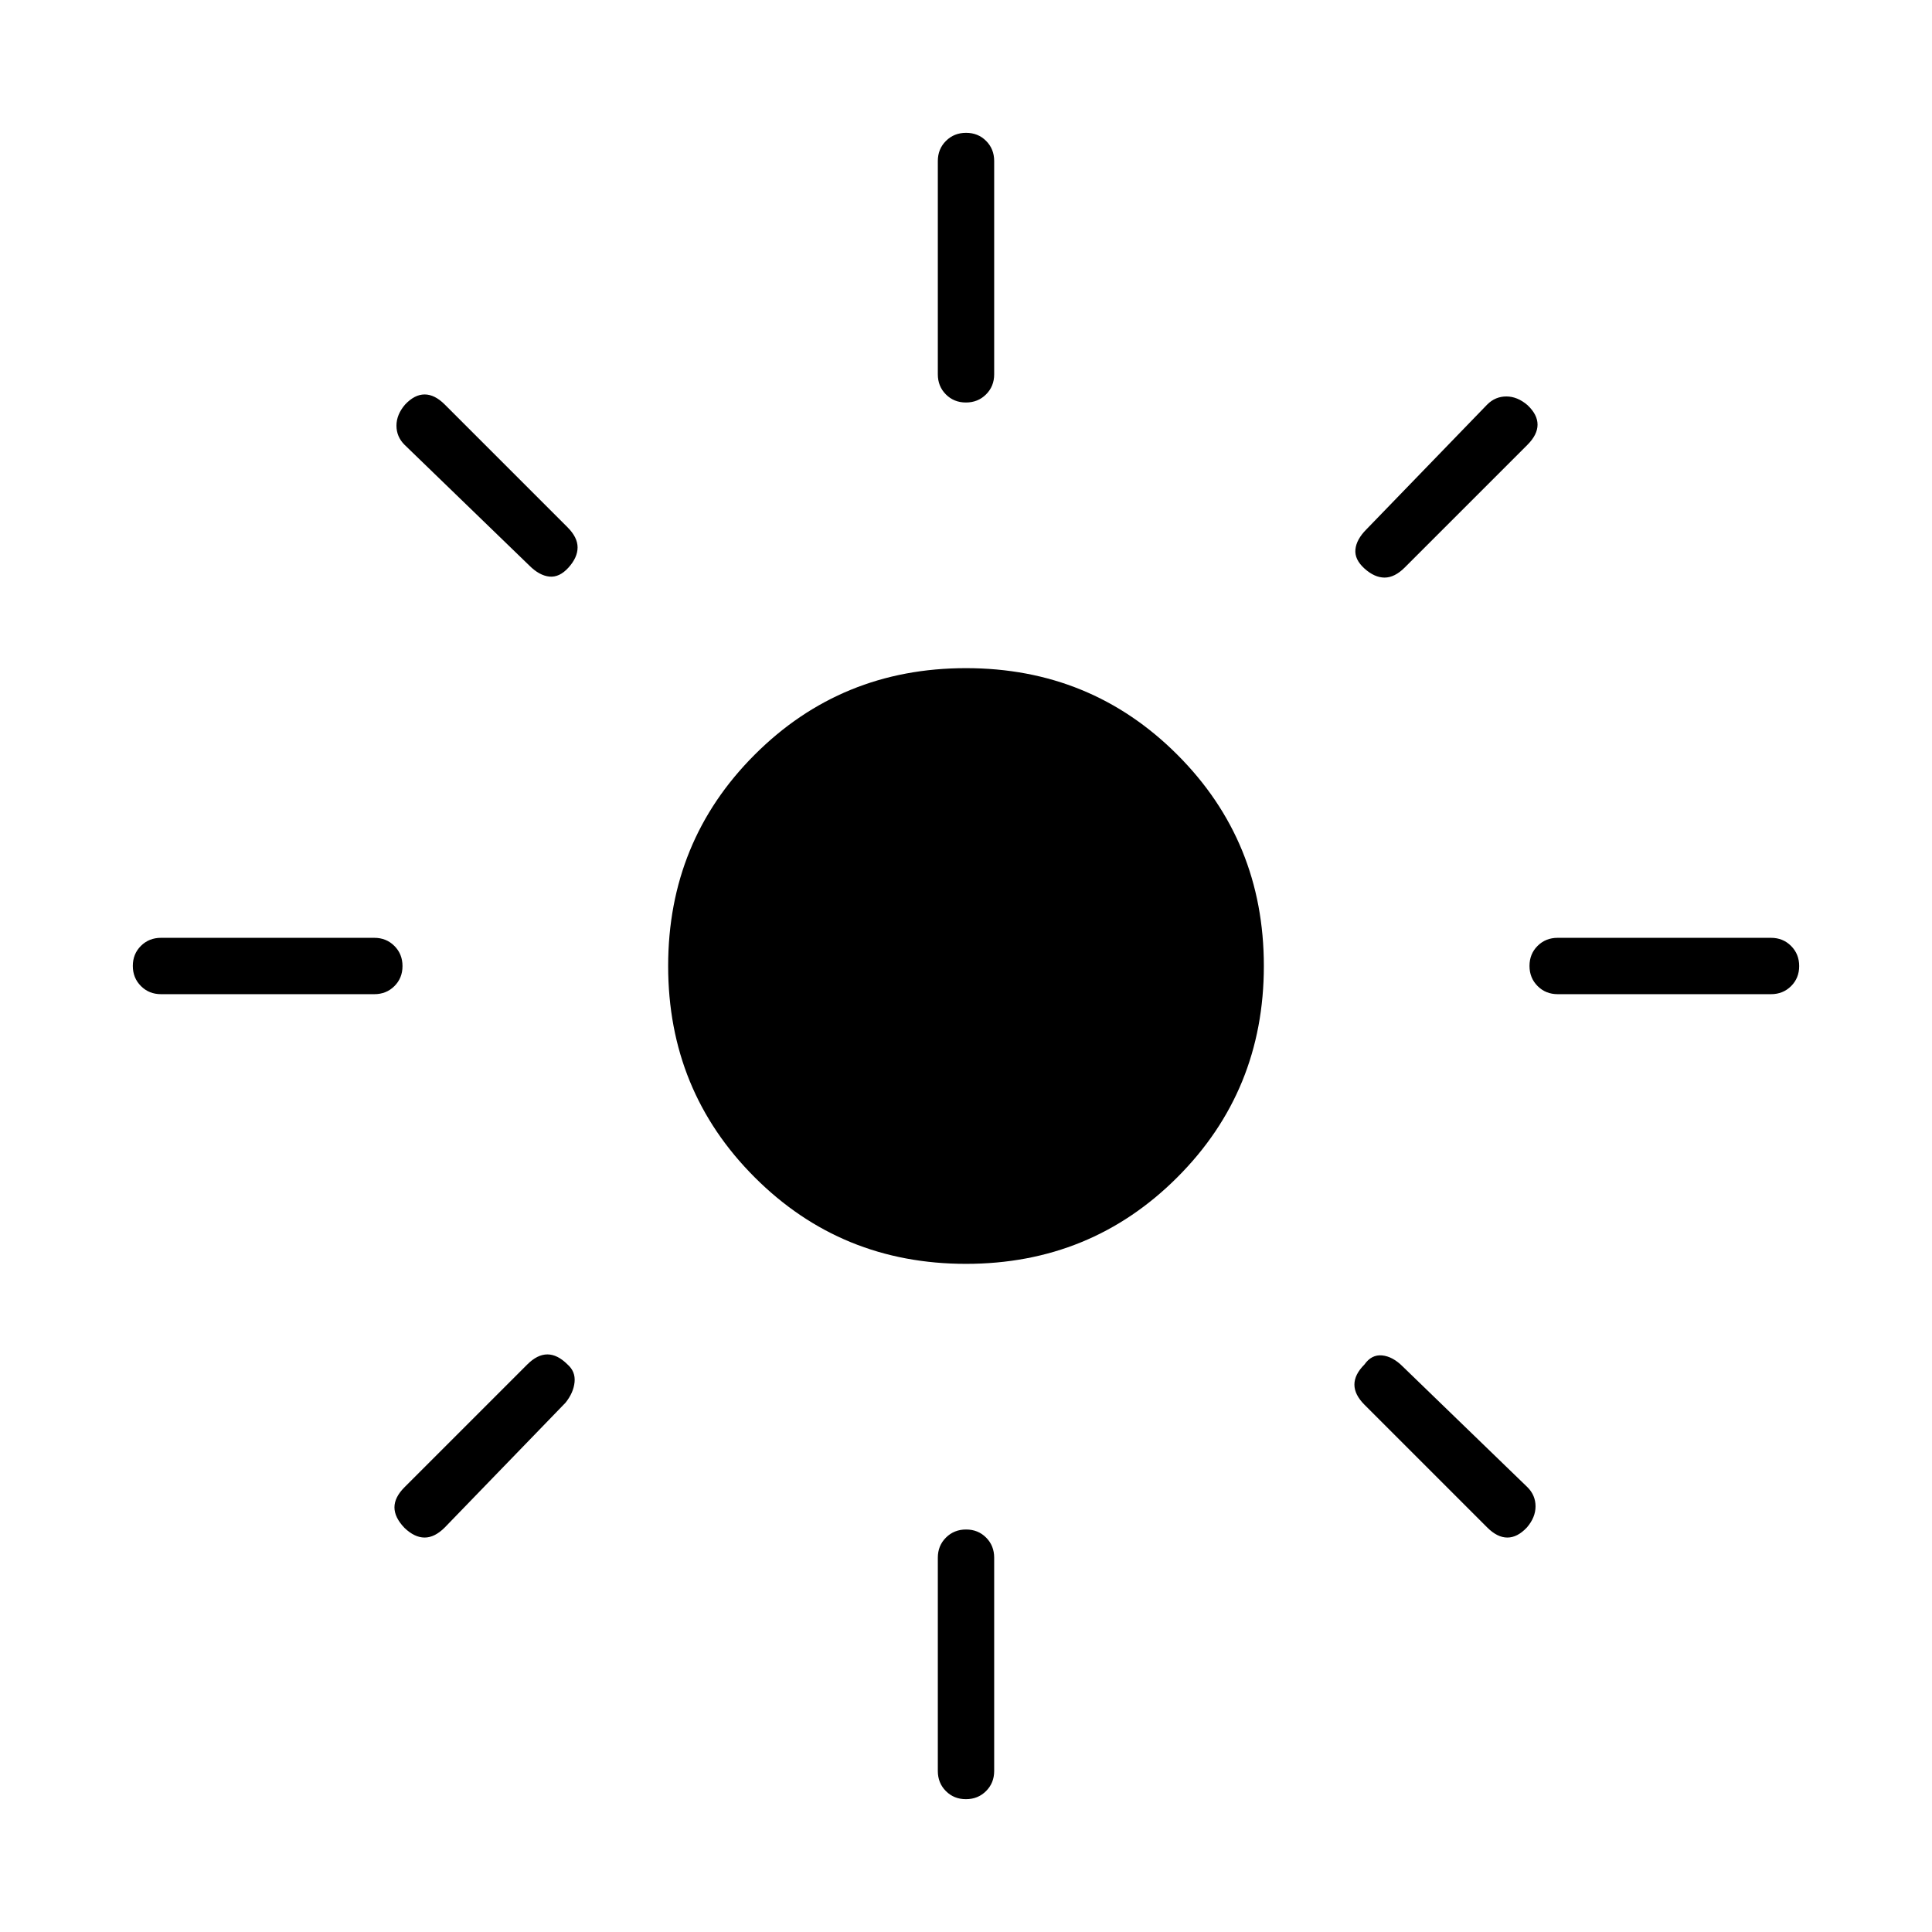 <svg xmlns="http://www.w3.org/2000/svg" height="24" viewBox="0 -960 960 960" width="24"><path d="M480-332q-62 0-105-43t-43-105q0-62 43-105t105-43q62 0 105 43t43 105q0 62-43 105t-105 43ZM80-466q-5.95 0-9.975-4.035-4.025-4.035-4.025-10T70.025-490q4.025-4 9.975-4h106q5.95 0 9.975 4.035 4.025 4.035 4.025 10T195.975-470q-4.025 4-9.975 4H80Zm694 0q-5.95 0-9.975-4.035-4.025-4.035-4.025-10t4.025-9.965q4.025-4 9.975-4h106q5.95 0 9.975 4.035 4.025 4.035 4.025 10T889.975-470q-4.025 4-9.975 4H774ZM479.965-760Q474-760 470-764.025T466-774v-106q0-5.95 4.035-9.975 4.035-4.025 10-4.025t9.965 4.025q4 4.025 4 9.975v106q0 5.95-4.035 9.975-4.035 4.025-10 4.025Zm0 694Q474-66 470-70.025T466-80v-106q0-5.95 4.035-9.975 4.035-4.025 10-4.025t9.965 4.025q4 4.025 4 9.975v106q0 5.95-4.035 9.975-4.035 4.025-10 4.025ZM263-679l-62-60q-4-4-4-9.5t4.304-10.5q4.696-5 9.696-5t10 5l61 61q5 5 5 10t-4.5 10q-4.5 5-9.5 4.5t-10-5.5Zm476 478-61-61q-5-5-5-10t5-10q3.5-5 8.75-4.5T697-281l62 60q4 4 4 9.5t-4.304 10.5Q754-196 749-196t-10-5Zm-61-476.5q-5-4.5-4.5-9.5t5.5-10l60-62q4-4 9.5-4t10.5 4.304q5 4.696 5 9.696t-5 10l-61 61q-5 5-10 5t-10-4.5ZM201-200.783Q196-206 196-211q0-5 5-10l61-61q5-5 10-5t10 5q4 3.5 3.5 8.75T281-263l-60 62q-5 5-10 5t-10-4.783Z"/></svg>